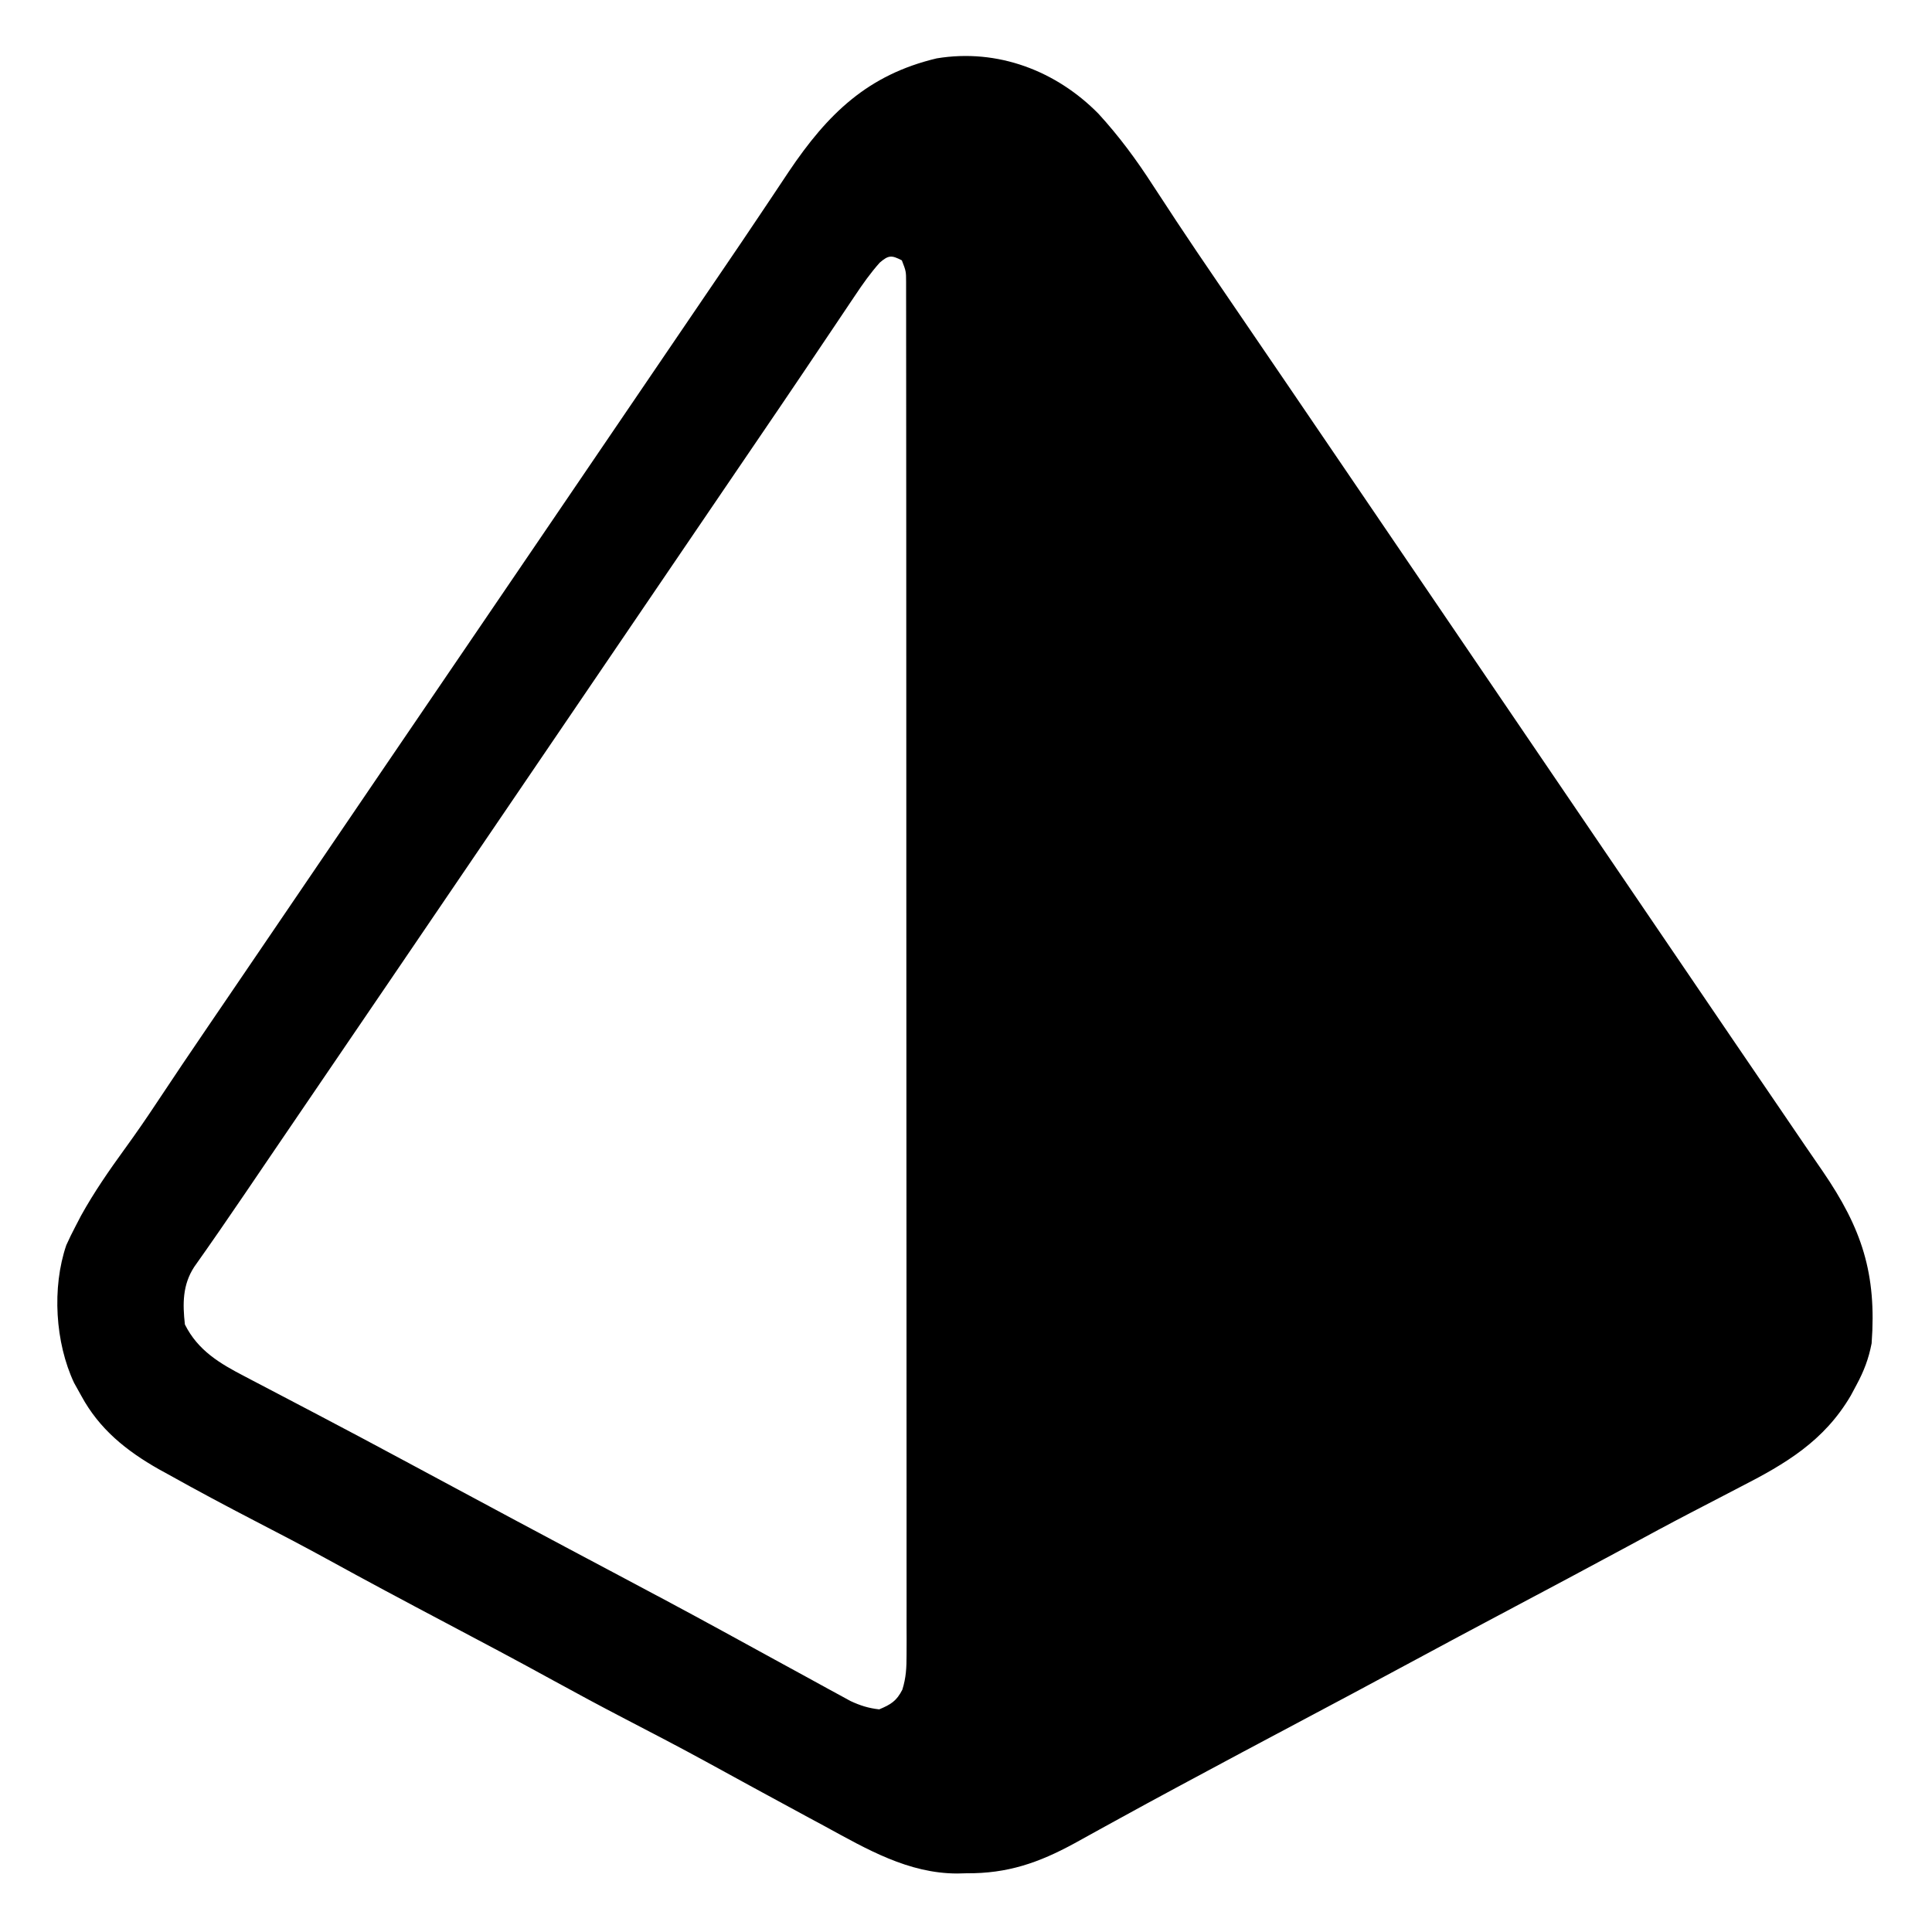 <?xml version="1.0" encoding="UTF-8"?>
<svg version="1.1" xmlns="http://www.w3.org/2000/svg" width="512" height="512">
<path d="M0 0 C5.435 5.944 10 12.125 14.362 18.885 C15.755 21.01 17.15 23.134 18.545 25.257 C19.255 26.341 19.965 27.424 20.697 28.541 C24.219 33.88 27.82 39.165 31.424 44.448 C32.134 45.49 32.843 46.531 33.574 47.604 C35.669 50.678 37.765 53.751 39.862 56.823 C41.131 58.685 42.401 60.547 43.67 62.409 C45.514 65.113 47.358 67.818 49.202 70.521 C56.047 80.557 62.875 90.603 69.704 100.65 C73.256 105.874 76.809 111.099 80.362 116.323 C81.778 118.406 83.195 120.49 84.612 122.573 C85.313 123.604 86.014 124.635 86.737 125.698 C144.112 210.073 144.112 210.073 146.237 213.199 C147.652 215.28 149.067 217.361 150.482 219.441 C154.049 224.687 157.616 229.932 161.182 235.178 C162.617 237.289 164.052 239.4 165.487 241.51 C166.188 242.542 166.889 243.574 167.612 244.637 C171.694 250.641 175.783 256.64 179.879 262.635 C182.328 266.222 184.77 269.813 187.212 273.405 C188.747 275.655 190.293 277.898 191.842 280.139 C202.312 295.397 206.221 307.377 204.862 325.823 C204.081 329.888 202.823 333.19 200.862 336.823 C200.364 337.754 199.866 338.684 199.354 339.643 C192.275 351.727 182.049 357.756 169.924 363.948 C168.49 364.693 167.057 365.439 165.625 366.186 C162.735 367.694 159.843 369.196 156.948 370.695 C151.216 373.671 145.539 376.745 139.862 379.823 C129.533 385.402 119.171 390.916 108.8 396.416 C99.804 401.188 90.822 405.985 81.862 410.823 C72.216 416.03 62.545 421.187 52.862 426.323 C43.055 431.525 33.259 436.745 23.487 442.01 C22.449 442.568 21.411 443.126 20.342 443.701 C15.418 446.352 10.502 449.016 5.604 451.716 C3.835 452.691 2.064 453.661 0.293 454.631 C-1.922 455.844 -4.133 457.065 -6.339 458.294 C-15.838 463.482 -24.15 466.355 -35.013 466.26 C-35.822 466.28 -36.63 466.3 -37.463 466.321 C-50.444 466.311 -61.426 459.87 -72.513 453.823 C-73.936 453.056 -75.359 452.29 -76.783 451.525 C-80.908 449.304 -85.025 447.066 -89.138 444.823 C-90.211 444.238 -91.284 443.653 -92.39 443.051 C-96.036 441.061 -99.682 439.07 -103.323 437.071 C-110.68 433.042 -118.113 429.169 -125.559 425.309 C-131.899 422.013 -138.189 418.639 -144.451 415.198 C-153.961 409.972 -163.542 404.887 -173.138 399.823 C-183.61 394.297 -194.05 388.725 -204.425 383.018 C-210.801 379.522 -217.241 376.161 -223.701 372.823 C-231.364 368.844 -238.979 364.792 -246.513 360.573 C-247.351 360.114 -248.188 359.655 -249.051 359.182 C-257.677 354.289 -264.809 348.55 -269.576 339.76 C-270.214 338.615 -270.852 337.469 -271.51 336.288 C-276.513 325.645 -277.409 311.076 -273.576 299.823 C-272.82 298.13 -272.005 296.462 -271.138 294.823 C-270.409 293.421 -270.409 293.421 -269.666 291.991 C-266.21 285.758 -262.207 279.978 -258.027 274.221 C-255.114 270.21 -252.307 266.147 -249.576 262.01 C-245.13 255.286 -240.613 248.612 -236.076 241.948 C-235.348 240.879 -234.62 239.81 -233.871 238.708 C-232.373 236.509 -230.875 234.309 -229.376 232.109 C-225.794 226.849 -222.216 221.586 -218.638 216.323 C-217.222 214.24 -215.805 212.156 -214.388 210.073 C-213.337 208.526 -213.337 208.526 -212.263 206.948 C-209.076 202.26 -209.076 202.26 -205.888 197.573 C-205.187 196.542 -204.486 195.51 -203.763 194.447 C-202.348 192.366 -200.933 190.285 -199.518 188.205 C-195.951 182.959 -192.384 177.714 -188.818 172.468 C-181.486 161.681 -174.147 150.899 -166.798 140.124 C-159.953 130.089 -153.125 120.042 -146.296 109.996 C-142.744 104.771 -139.191 99.547 -135.638 94.323 C-134.222 92.24 -132.805 90.156 -131.388 88.073 C-122.888 75.573 -114.388 63.073 -105.888 50.573 C-105.187 49.541 -104.485 48.508 -103.761 47.444 C-102.352 45.373 -100.942 43.301 -99.531 41.231 C-96.251 36.417 -92.981 31.597 -89.747 26.752 C-88.613 25.055 -87.477 23.361 -86.34 21.667 C-84.923 19.555 -83.512 17.44 -82.109 15.319 C-71.794 -0.016 -61.191 -10.36 -42.904 -14.708 C-26.744 -17.381 -11.206 -11.408 0 0 Z M-58.001 39.426 C-60.442 42.163 -62.498 45.07 -64.525 48.116 C-64.939 48.73 -65.353 49.345 -65.78 49.978 C-67.133 51.986 -68.479 53.998 -69.826 56.01 C-70.772 57.417 -71.718 58.822 -72.665 60.228 C-74.582 63.074 -76.497 65.922 -78.411 68.771 C-82.215 74.428 -86.051 80.064 -89.888 85.698 C-91.269 87.727 -92.649 89.755 -94.029 91.784 C-94.705 92.777 -95.381 93.771 -96.078 94.795 C-99.599 99.97 -103.119 105.147 -106.638 110.323 C-108.055 112.406 -109.472 114.49 -110.888 116.573 C-111.59 117.604 -112.291 118.635 -113.013 119.698 C-141.701 161.885 -141.701 161.885 -170.388 204.073 C-171.09 205.104 -171.791 206.136 -172.514 207.199 C-173.929 209.28 -175.344 211.361 -176.759 213.441 C-180.326 218.687 -183.893 223.932 -187.459 229.178 C-194.785 239.956 -202.117 250.73 -209.462 261.495 C-212.825 266.426 -216.183 271.359 -219.537 276.296 C-220.649 277.932 -220.649 277.932 -221.783 279.602 C-223.252 281.765 -224.721 283.928 -226.189 286.091 C-230.627 292.623 -235.105 299.122 -239.67 305.565 C-242.769 310.329 -242.757 315.315 -242.138 320.823 C-238.679 327.742 -232.879 331.167 -226.197 334.624 C-225.19 335.153 -225.19 335.153 -224.163 335.693 C-222.721 336.451 -221.277 337.206 -219.833 337.959 C-216.76 339.561 -213.694 341.174 -210.627 342.786 C-209.061 343.61 -207.494 344.432 -205.927 345.254 C-198.851 348.967 -191.803 352.73 -184.763 356.51 C-183.631 357.118 -182.498 357.726 -181.331 358.352 C-177.933 360.175 -174.536 361.999 -171.138 363.823 C-166.556 366.282 -161.972 368.741 -157.388 371.198 C-156.248 371.81 -155.107 372.421 -153.931 373.052 C-145.576 377.527 -137.205 381.974 -128.831 386.414 C-119.116 391.566 -109.41 396.731 -99.763 402.01 C-98.493 402.705 -98.493 402.705 -97.198 403.413 C-93.386 405.497 -89.574 407.584 -85.766 409.675 C-82.79 411.308 -79.81 412.933 -76.828 414.555 C-75.117 415.488 -73.409 416.428 -71.701 417.369 C-70.658 417.935 -69.615 418.501 -68.541 419.085 C-67.618 419.59 -66.695 420.095 -65.744 420.615 C-63.144 421.82 -60.982 422.507 -58.138 422.823 C-55.052 421.531 -53.54 420.611 -52.009 417.608 C-51.005 414.396 -50.889 411.757 -50.89 408.391 C-50.885 407.083 -50.88 405.776 -50.876 404.429 C-50.881 402.98 -50.886 401.531 -50.891 400.081 C-50.89 398.541 -50.887 397 -50.884 395.459 C-50.877 391.223 -50.884 386.988 -50.892 382.752 C-50.898 378.185 -50.893 373.618 -50.89 369.051 C-50.885 360.103 -50.89 351.156 -50.9 342.209 C-50.91 331.796 -50.91 321.383 -50.909 310.97 C-50.909 292.396 -50.918 273.822 -50.933 255.248 C-50.947 237.211 -50.954 219.174 -50.953 201.137 C-50.953 200.026 -50.953 198.915 -50.953 197.77 C-50.953 196.107 -50.953 196.107 -50.953 194.409 C-50.952 173.892 -50.958 153.375 -50.967 132.858 C-50.97 125.594 -50.971 118.33 -50.972 111.065 C-50.972 102.218 -50.977 93.372 -50.986 84.525 C-50.991 80.008 -50.994 75.491 -50.992 70.974 C-50.991 66.844 -50.995 62.714 -51.002 58.584 C-51.004 57.086 -51.004 55.587 -51.002 54.088 C-51 52.06 -51.005 50.032 -51.01 48.003 C-51.011 46.31 -51.011 46.31 -51.012 44.582 C-51.017 41.733 -51.017 41.733 -52.138 38.823 C-54.855 37.418 -55.653 37.405 -58.001 39.426 Z " fill="#000000" transform="translate(291.138,30.177)"/>
</svg>
